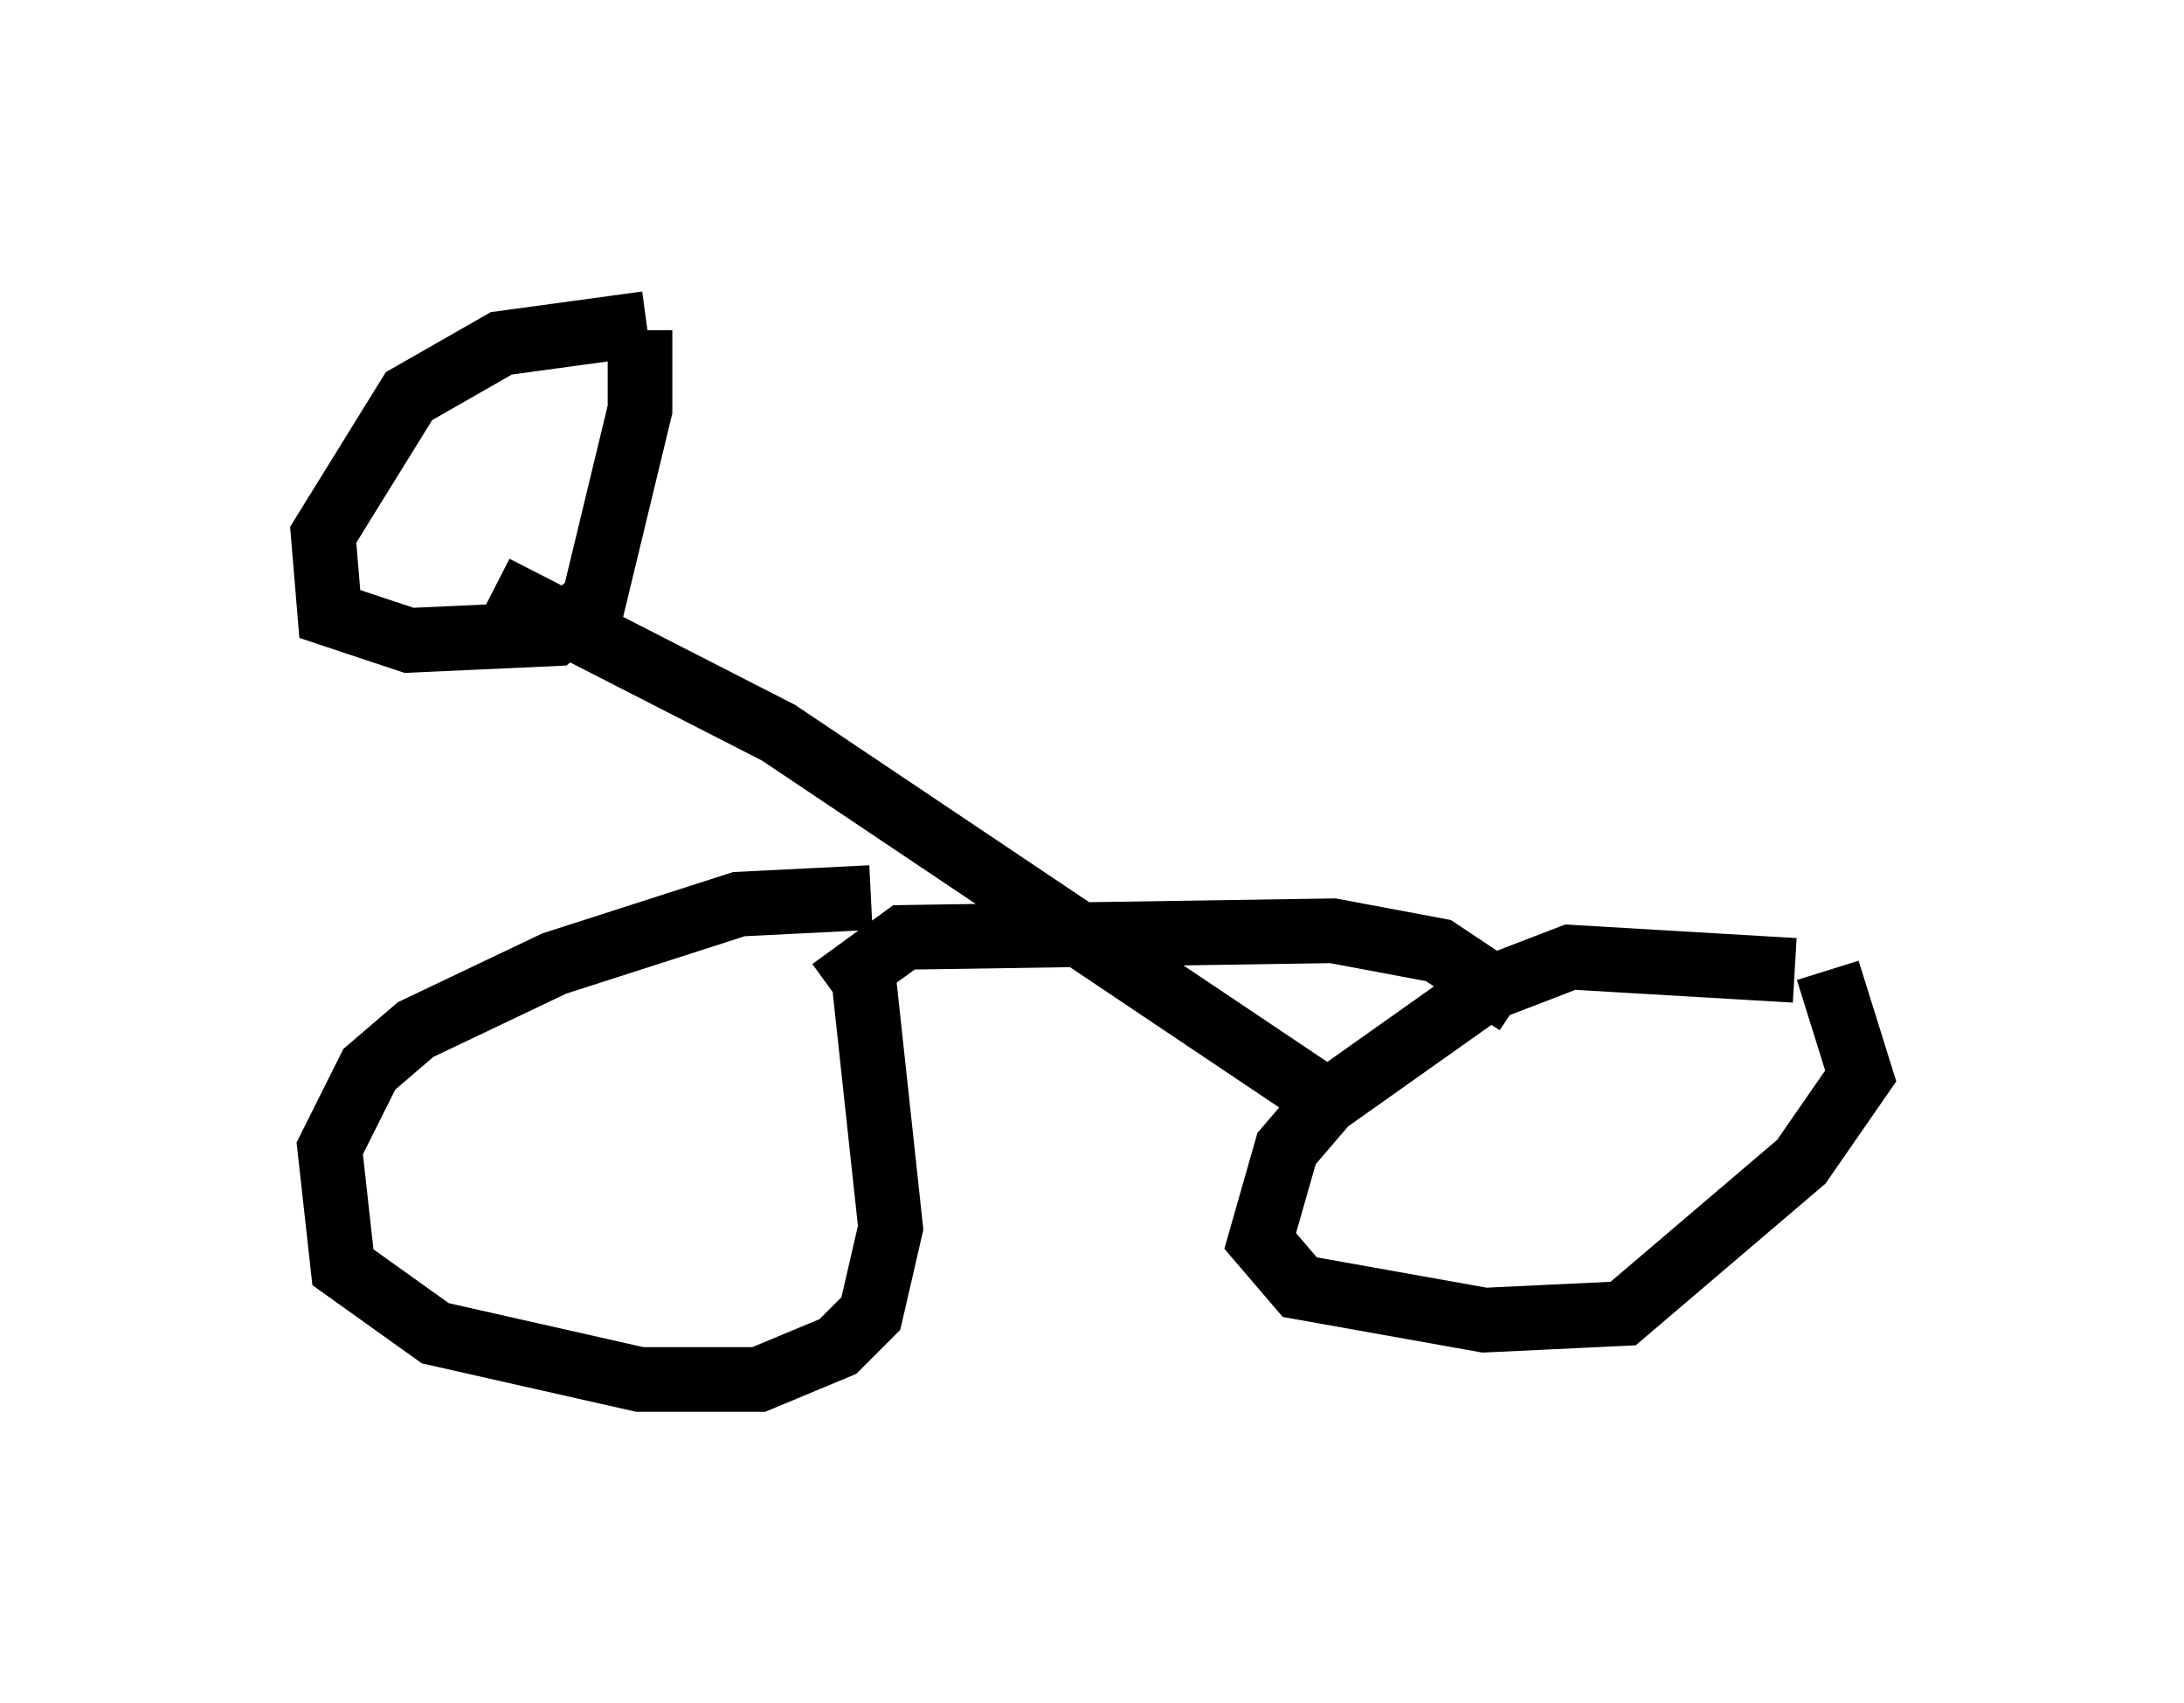 <?xml version="1.0" encoding="utf-8" ?>
<svg baseProfile="full" height="26.334" version="1.1" width="33.786" xmlns="http://www.w3.org/2000/svg" xmlns:ev="http://www.w3.org/2001/xml-events" xmlns:xlink="http://www.w3.org/1999/xlink"><defs /><rect fill="white" height="26.334" width="33.786" x="0" y="0" /><path d="M14.494, 14.392 m-1.021, -0.51 l-2.042, 0.102 -2.858, 0.919 l-2.144, 1.021 -0.715, 0.613 l-0.613, 1.225 0.204, 1.838 l1.429, 1.021 3.165, 0.715 l1.838, 0.0 1.225, -0.51 l0.51, -0.51 0.306, -1.327 l-0.408, -3.777 m14.394, -0.204 l-3.471, -0.204 -1.327, 0.51 l-2.45, 1.735 -0.613, 0.715 l-0.408, 1.429 0.613, 0.715 l2.858, 0.51 2.144, -0.102 l2.756, -2.348 0.919, -1.327 l-0.51, -1.633 m-20.621, -5.921 l4.39, 2.246 8.677, 5.819 m-10.719, -12.148 l-2.246, 0.306 -1.429, 0.817 l-1.327, 2.144 0.102, 1.225 l1.225, 0.408 2.246, -0.102 l0.613, -0.51 0.715, -2.96 l0.0, -1.225 m2.96, 10.208 l1.123, -0.817 6.635, -0.102 l1.633, 0.306 1.225, 0.817 m-5.513, -1.123 " fill="none" stroke="black" stroke-width="1" /></svg>